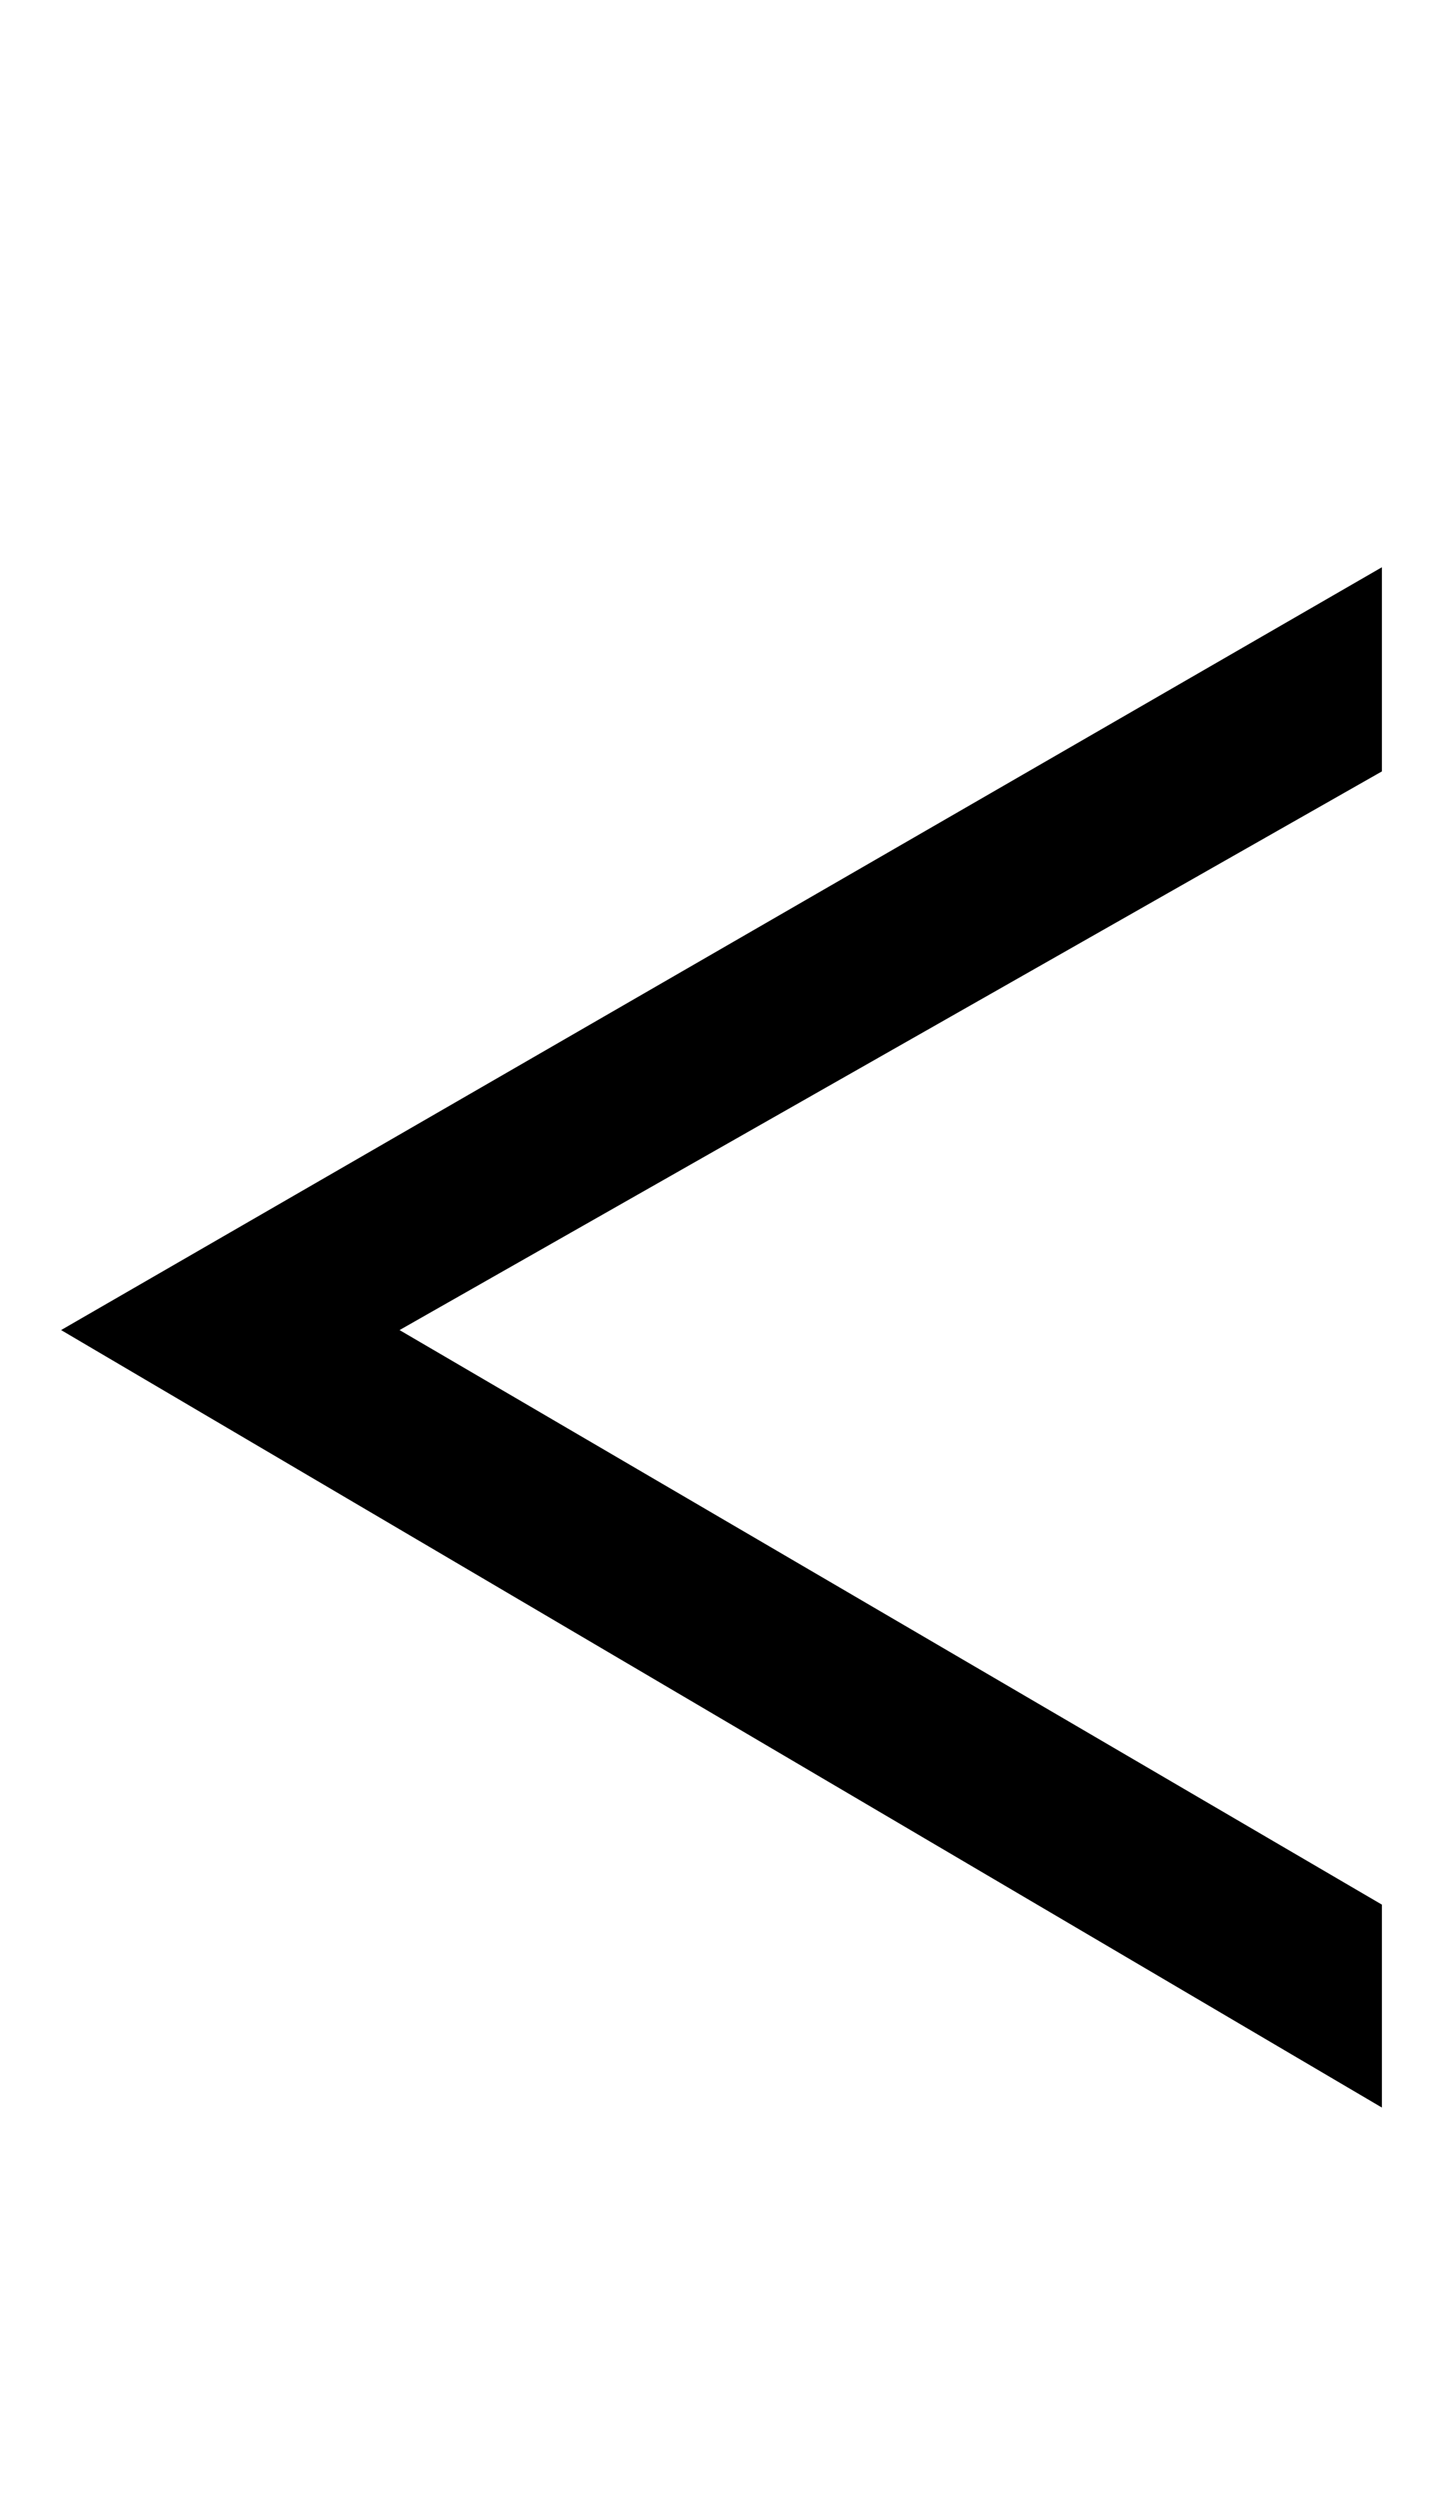 <?xml version='1.0' encoding='utf-8'?>
<svg xmlns="http://www.w3.org/2000/svg" viewBox="0 0 1181 2041" width="231" height="400"><path d="M1131 462v167l-804 457 804 470v166L50 1086z" fill="#000000"></path></svg>